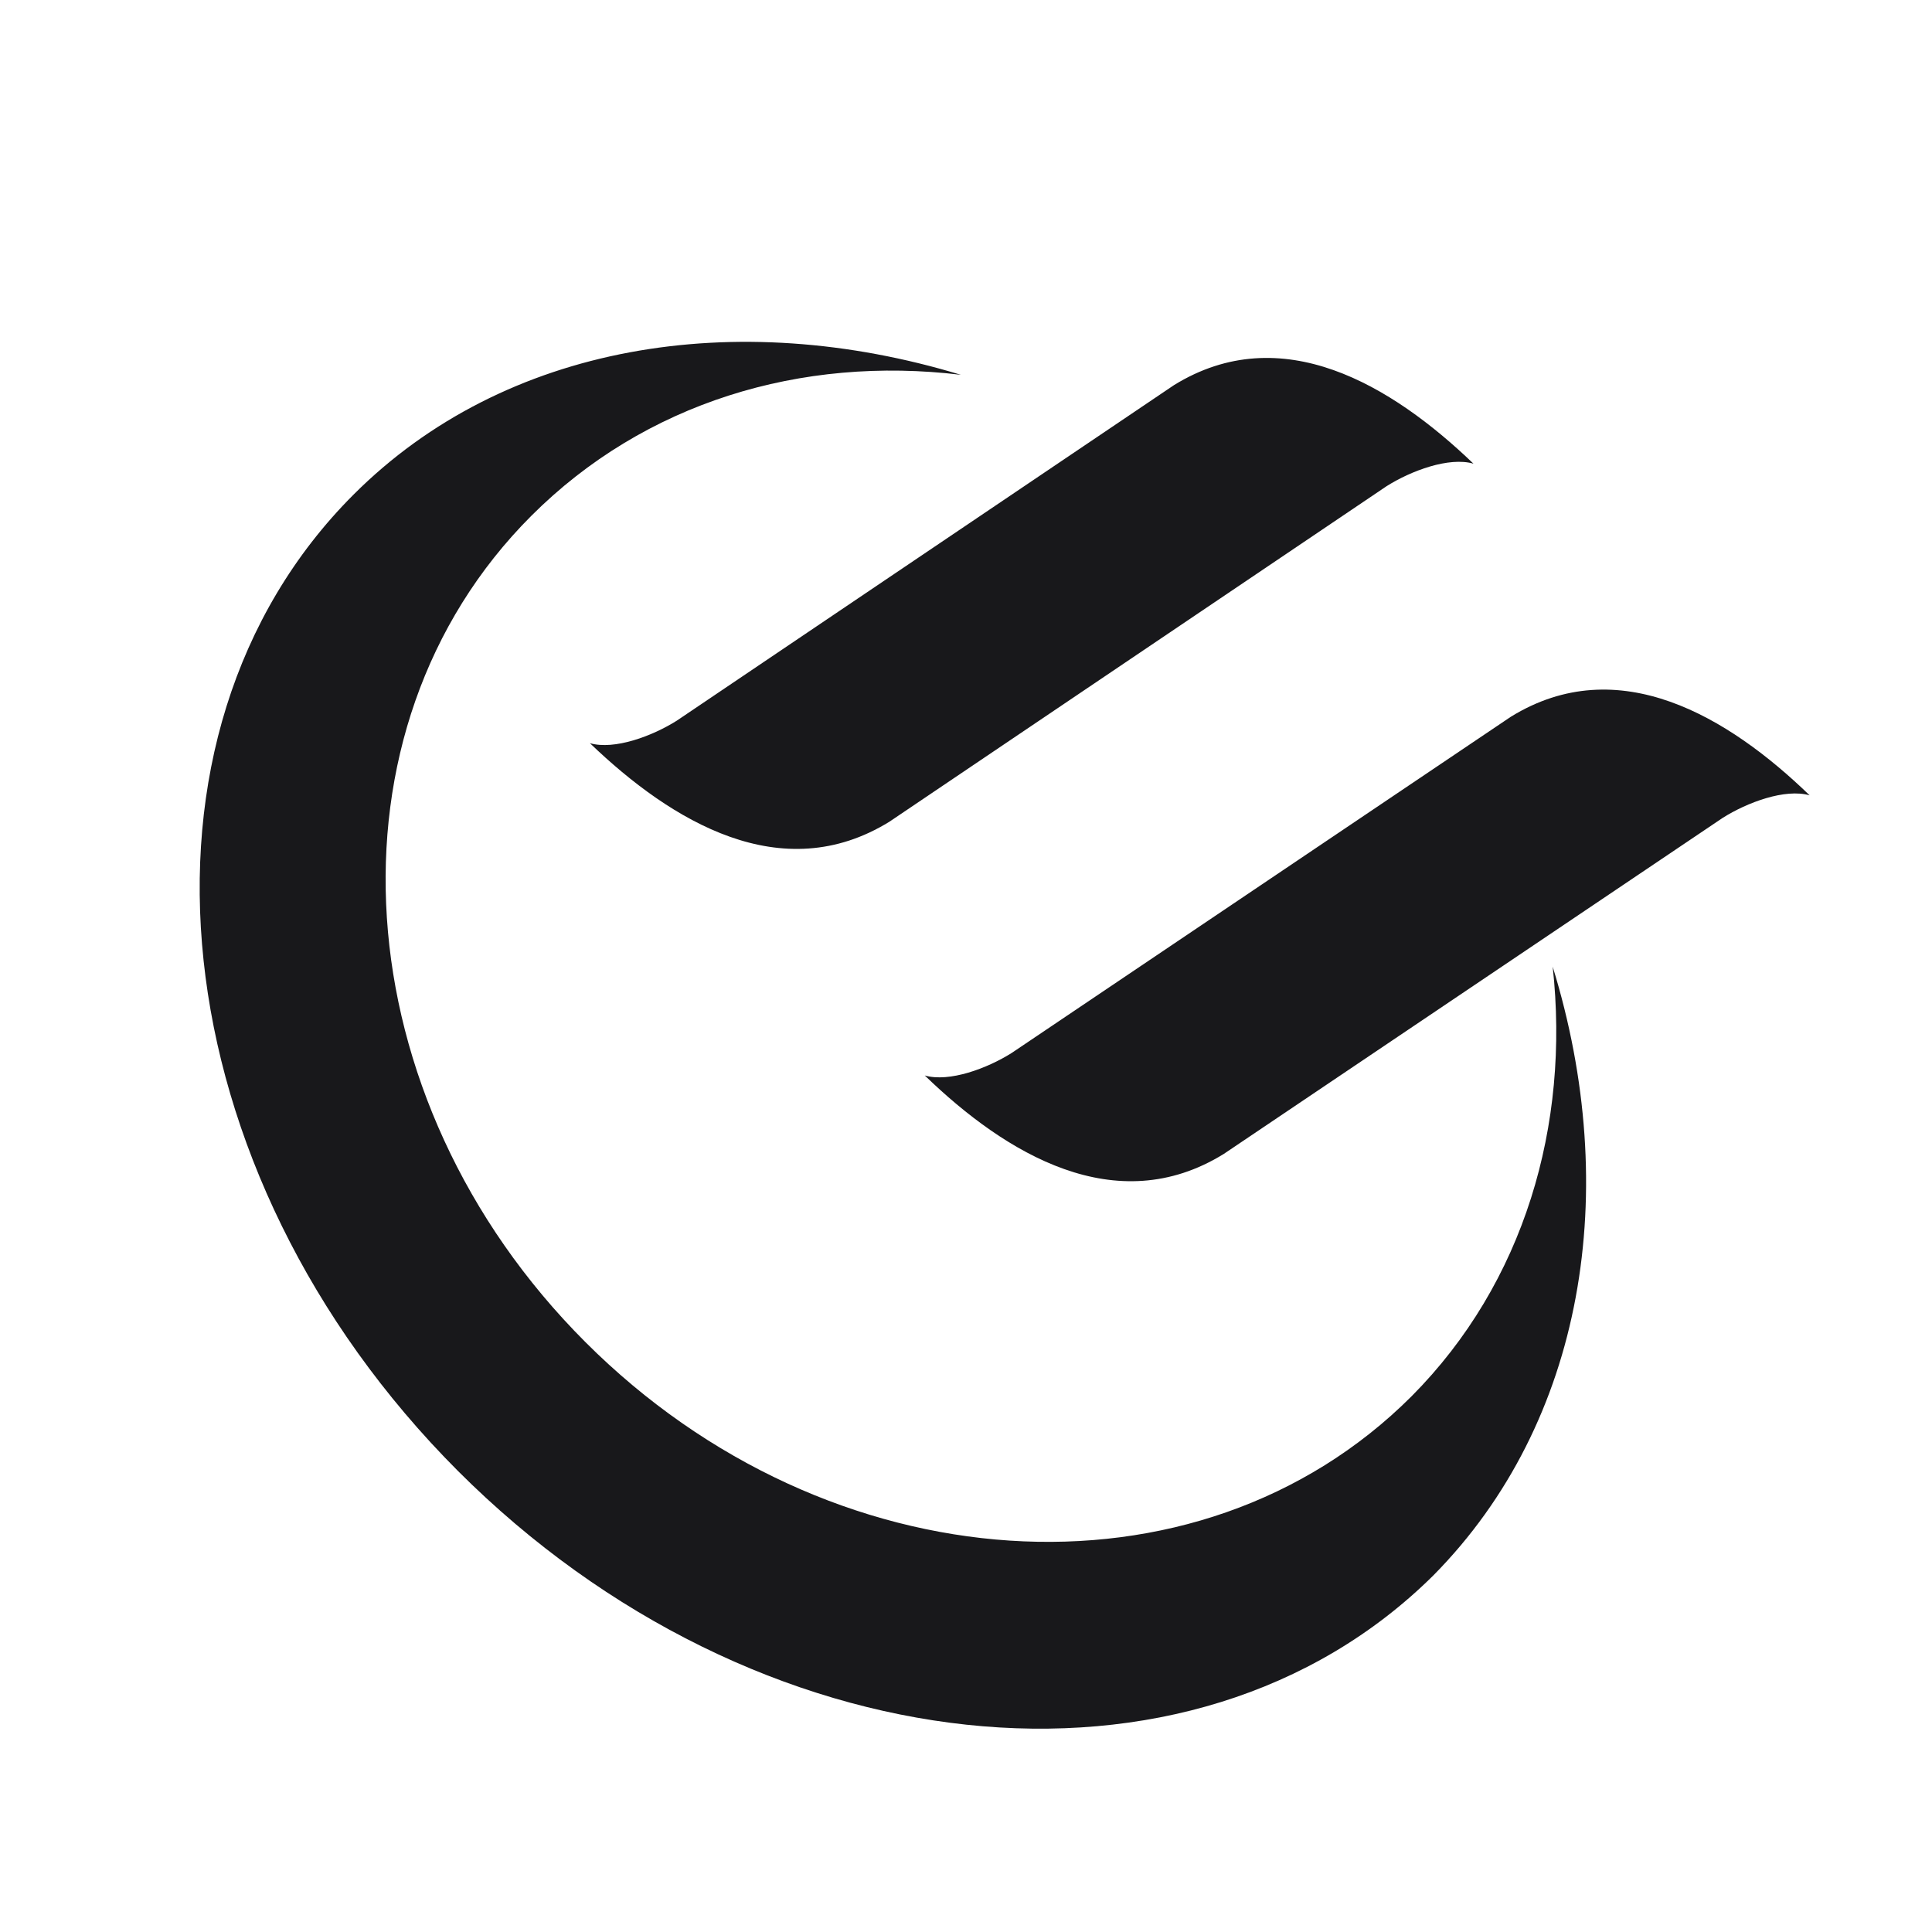 <?xml version="1.0" encoding="utf-8"?>
<!-- Generator: Adobe Illustrator 27.0.0, SVG Export Plug-In . SVG Version: 6.00 Build 0)  -->
<svg version="1.1" id="Layer_1" xmlns="http://www.w3.org/2000/svg" xmlns:xlink="http://www.w3.org/1999/xlink" x="0px" y="0px"
	 viewBox="0 0 300 300" style="enable-background:new 0 0 300 300;" xml:space="preserve">
<style type="text/css">
	.st0{clip-path:url(#SVGID_00000132068164670431501610000000013495466773399973_);}
	.st1{fill:#18181B;}
</style>
<g>
	<defs>
		<rect id="SVGID_1_" x="31" y="53" width="250" height="215.4"/>
	</defs>
	<clipPath id="SVGID_00000056391800557609326120000005281636751447064714_">
		<use xlink:href="#SVGID_1_"  style="overflow:visible;"/>
	</clipPath>
	<g style="clip-path:url(#SVGID_00000056391800557609326120000005281636751447064714_);">
		<path class="st1" d="M138.1,127.6c-16.7,10.3-33.8,0-46.5-12.2c3.8,1.1,9.7-1.1,13.5-3.5l77.2-52.1c16.7-10.3,33.8,0,46.5,12.2
			c-3.8-1.1-9.7,1.1-13.5,3.5L138.1,127.6z M190,179.2c-16.7,10.3-33.8,0-46.4-12.2c3.8,1.1,9.7-1.1,13.5-3.5l77.5-52.2
			c16.7-10.3,33.8,0,46.4,12.2c-3.8-1.1-9.7,1.1-13.5,3.5L190,179.2z M222.6,244.6c-37.6,37.3-105.3,30-151.5-16.2
			C24.7,181.9,17.6,114.1,54.9,76.8c23.5-23.5,59.4-29.2,94.3-18.6c-24.8-3-49.1,4.3-66.7,21.9c-33.2,33.2-29.4,90.5,8.4,128.3
			c37.8,37.8,95.1,41.6,128.3,8.4c17.5-17.6,24.6-42.1,21.9-66.7C251.8,184.8,246.1,220.8,222.6,244.6L222.6,244.6z"/>
	</g>
</g>
</svg>
